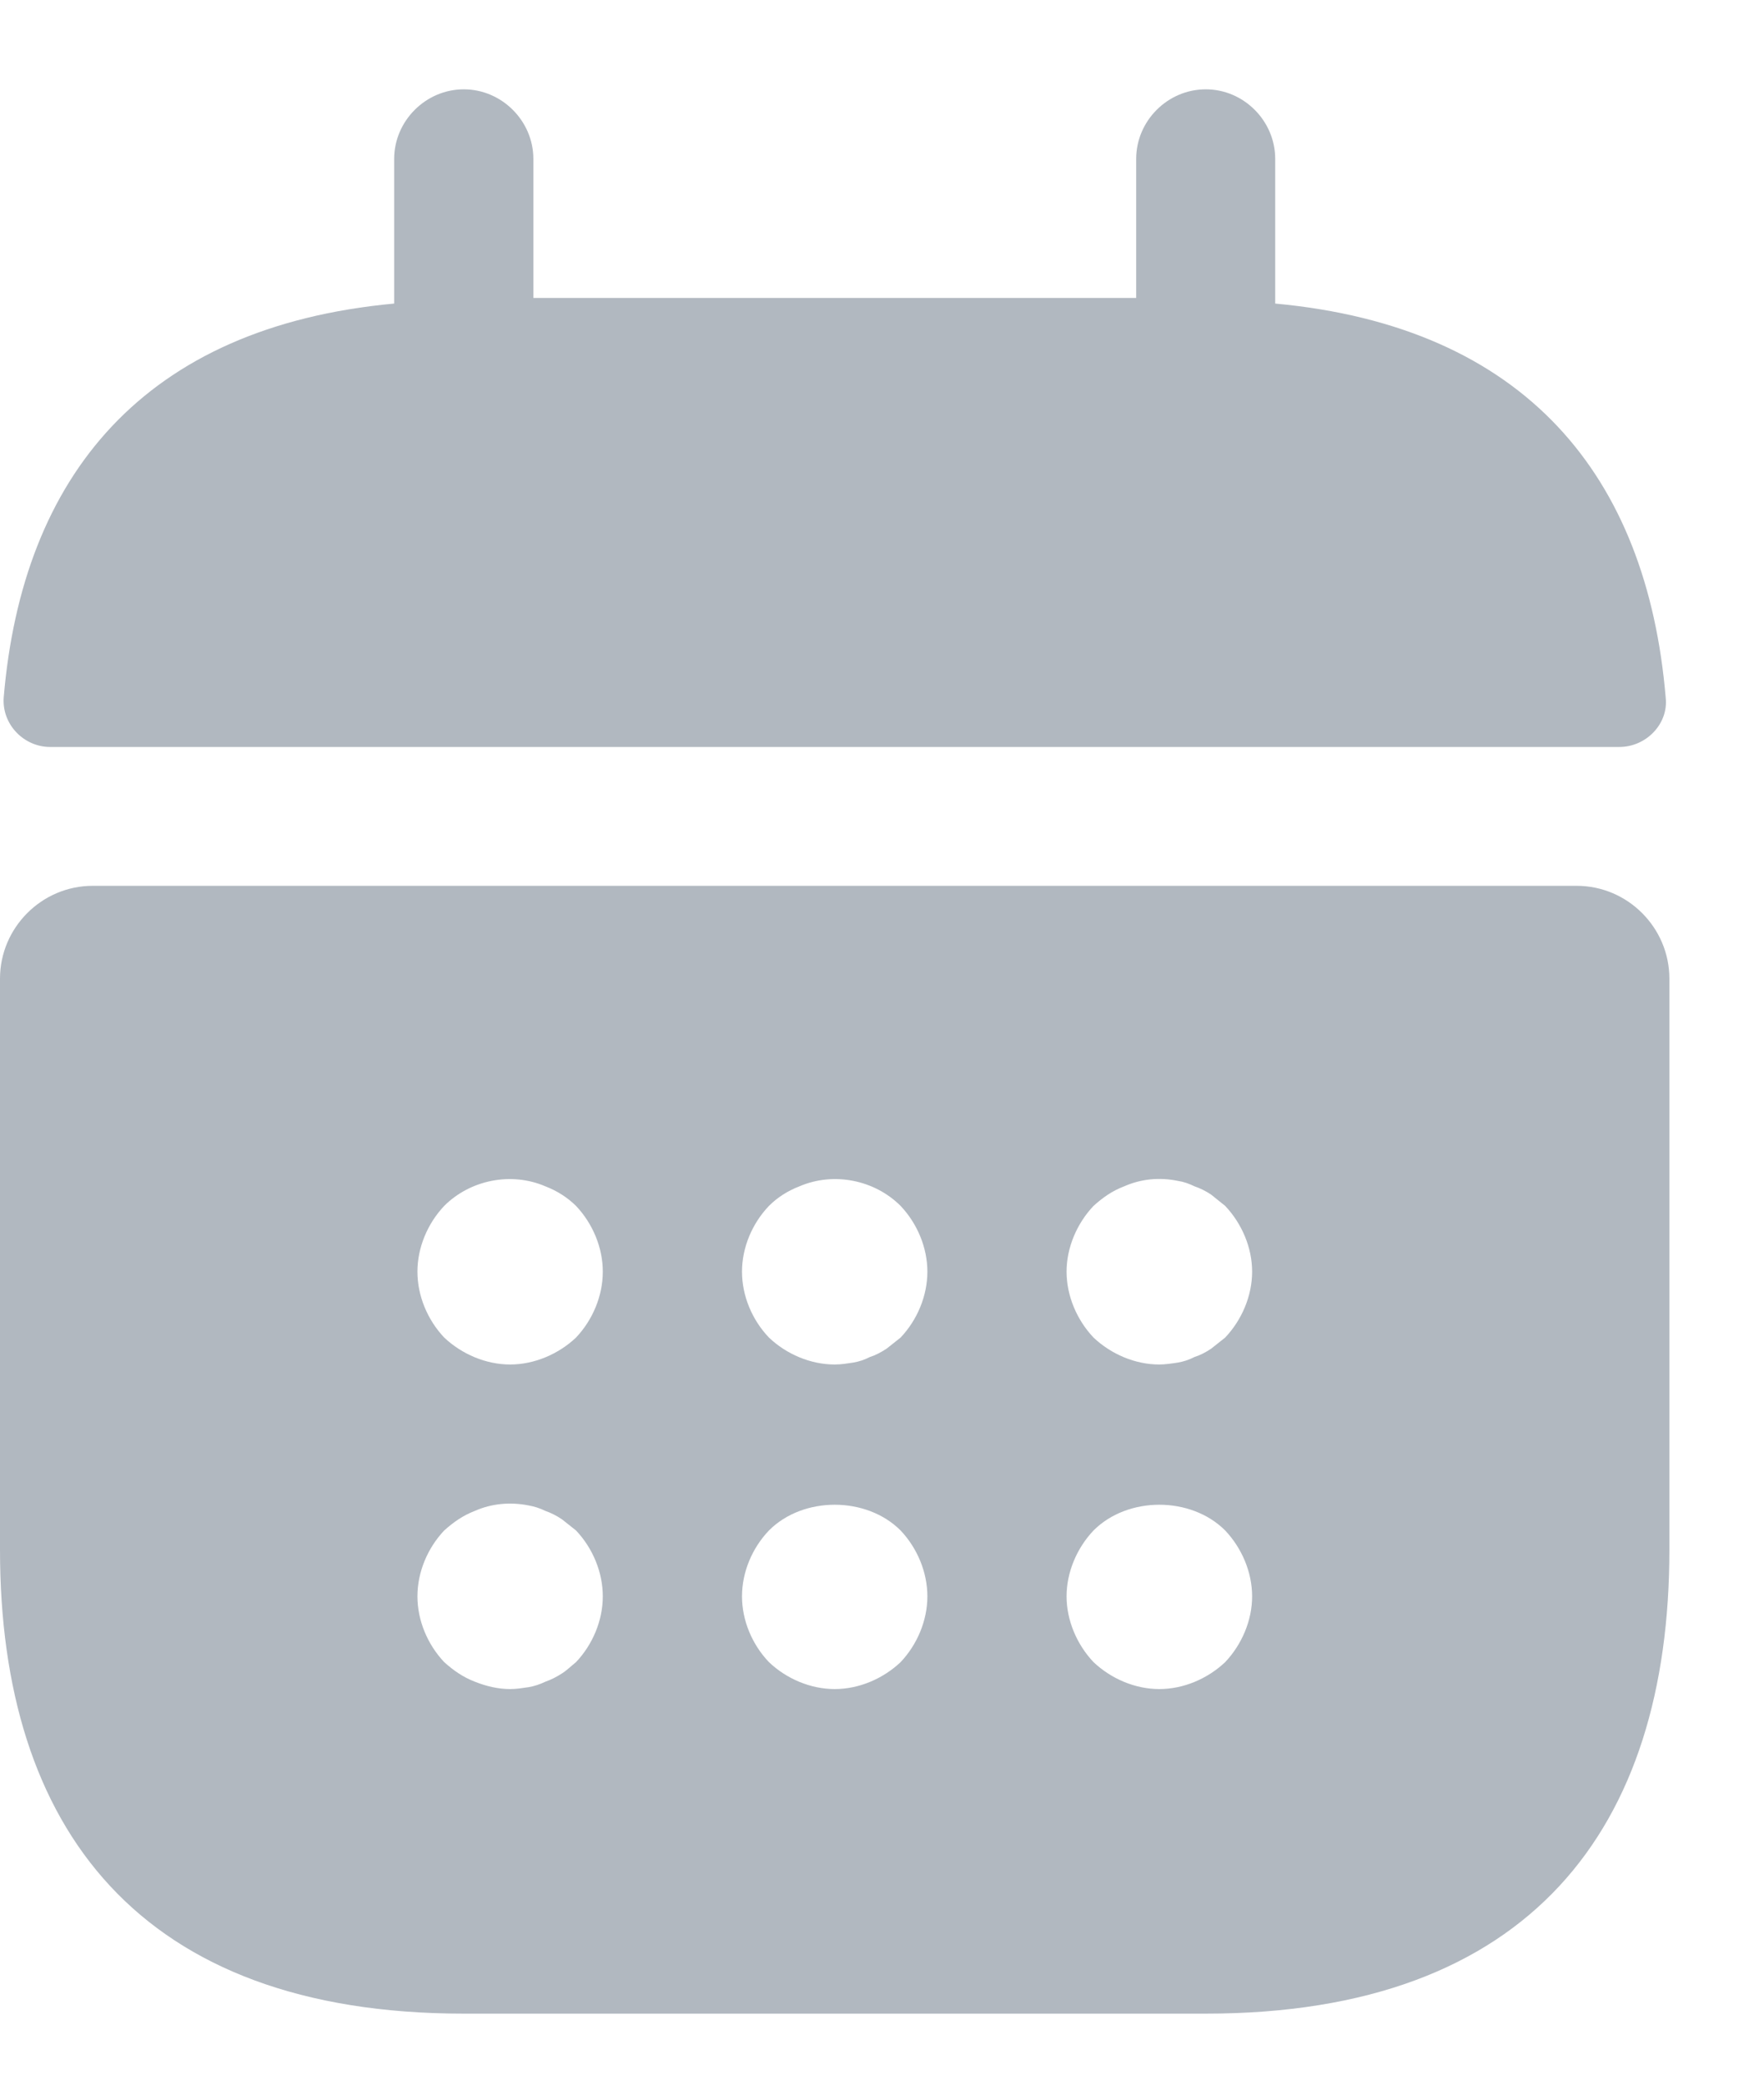 <svg width="11" height="13" viewBox="0 0 11 13" fill="none" xmlns="http://www.w3.org/2000/svg">
<path d="M7.952 1.893V0.991C7.952 0.754 7.756 0.557 7.519 0.557C7.281 0.557 7.085 0.754 7.085 0.991V1.858H3.326V0.991C3.326 0.754 3.129 0.557 2.892 0.557C2.655 0.557 2.458 0.754 2.458 0.991V1.893C0.896 2.038 0.139 2.969 0.023 4.351C0.012 4.519 0.15 4.658 0.312 4.658H10.098C10.266 4.658 10.405 4.513 10.387 4.351C10.271 2.969 9.514 2.038 7.952 1.893Z" fill="#B1B8C0"/>
<path d="M9.832 5.524H0.578C0.26 5.524 0 5.785 0 6.103V9.665C0 11.4 0.868 12.557 2.892 12.557H7.519C9.543 12.557 10.41 11.4 10.41 9.665V6.103C10.41 5.785 10.15 5.524 9.832 5.524ZM3.592 10.365C3.563 10.388 3.534 10.417 3.505 10.435C3.47 10.458 3.435 10.475 3.401 10.487C3.366 10.504 3.331 10.515 3.297 10.521C3.256 10.527 3.221 10.533 3.181 10.533C3.106 10.533 3.031 10.515 2.961 10.487C2.886 10.458 2.828 10.417 2.77 10.365C2.666 10.255 2.603 10.105 2.603 9.955C2.603 9.804 2.666 9.654 2.77 9.544C2.828 9.492 2.886 9.451 2.961 9.422C3.065 9.376 3.181 9.365 3.297 9.388C3.331 9.394 3.366 9.405 3.401 9.422C3.435 9.434 3.47 9.451 3.505 9.475C3.534 9.498 3.563 9.521 3.592 9.544C3.696 9.654 3.759 9.804 3.759 9.955C3.759 10.105 3.696 10.255 3.592 10.365ZM3.592 8.341C3.482 8.445 3.331 8.509 3.181 8.509C3.031 8.509 2.88 8.445 2.77 8.341C2.666 8.231 2.603 8.081 2.603 7.93C2.603 7.78 2.666 7.63 2.77 7.52C2.932 7.358 3.187 7.306 3.401 7.398C3.476 7.427 3.539 7.468 3.592 7.52C3.696 7.63 3.759 7.78 3.759 7.93C3.759 8.081 3.696 8.231 3.592 8.341ZM5.616 10.365C5.506 10.469 5.356 10.533 5.205 10.533C5.055 10.533 4.904 10.469 4.795 10.365C4.69 10.255 4.627 10.105 4.627 9.955C4.627 9.804 4.69 9.654 4.795 9.544C5.008 9.33 5.402 9.33 5.616 9.544C5.72 9.654 5.783 9.804 5.783 9.955C5.783 10.105 5.72 10.255 5.616 10.365ZM5.616 8.341C5.587 8.364 5.558 8.387 5.529 8.41C5.494 8.433 5.46 8.451 5.425 8.462C5.39 8.48 5.356 8.491 5.321 8.497C5.28 8.503 5.246 8.509 5.205 8.509C5.055 8.509 4.904 8.445 4.795 8.341C4.69 8.231 4.627 8.081 4.627 7.93C4.627 7.78 4.69 7.63 4.795 7.52C4.847 7.468 4.91 7.427 4.985 7.398C5.199 7.306 5.454 7.358 5.616 7.52C5.72 7.63 5.783 7.78 5.783 7.93C5.783 8.081 5.72 8.231 5.616 8.341ZM7.64 10.365C7.53 10.469 7.38 10.533 7.229 10.533C7.079 10.533 6.929 10.469 6.819 10.365C6.715 10.255 6.651 10.105 6.651 9.955C6.651 9.804 6.715 9.654 6.819 9.544C7.033 9.33 7.426 9.33 7.64 9.544C7.744 9.654 7.808 9.804 7.808 9.955C7.808 10.105 7.744 10.255 7.64 10.365ZM7.64 8.341C7.611 8.364 7.582 8.387 7.553 8.41C7.519 8.433 7.484 8.451 7.449 8.462C7.414 8.48 7.38 8.491 7.345 8.497C7.305 8.503 7.264 8.509 7.229 8.509C7.079 8.509 6.929 8.445 6.819 8.341C6.715 8.231 6.651 8.081 6.651 7.93C6.651 7.78 6.715 7.63 6.819 7.52C6.877 7.468 6.934 7.427 7.01 7.398C7.114 7.352 7.229 7.34 7.345 7.364C7.38 7.369 7.414 7.381 7.449 7.398C7.484 7.41 7.519 7.427 7.553 7.45L7.64 7.52C7.744 7.63 7.808 7.78 7.808 7.93C7.808 8.081 7.744 8.231 7.64 8.341Z" fill="#B1B8C0"/>
</svg>
